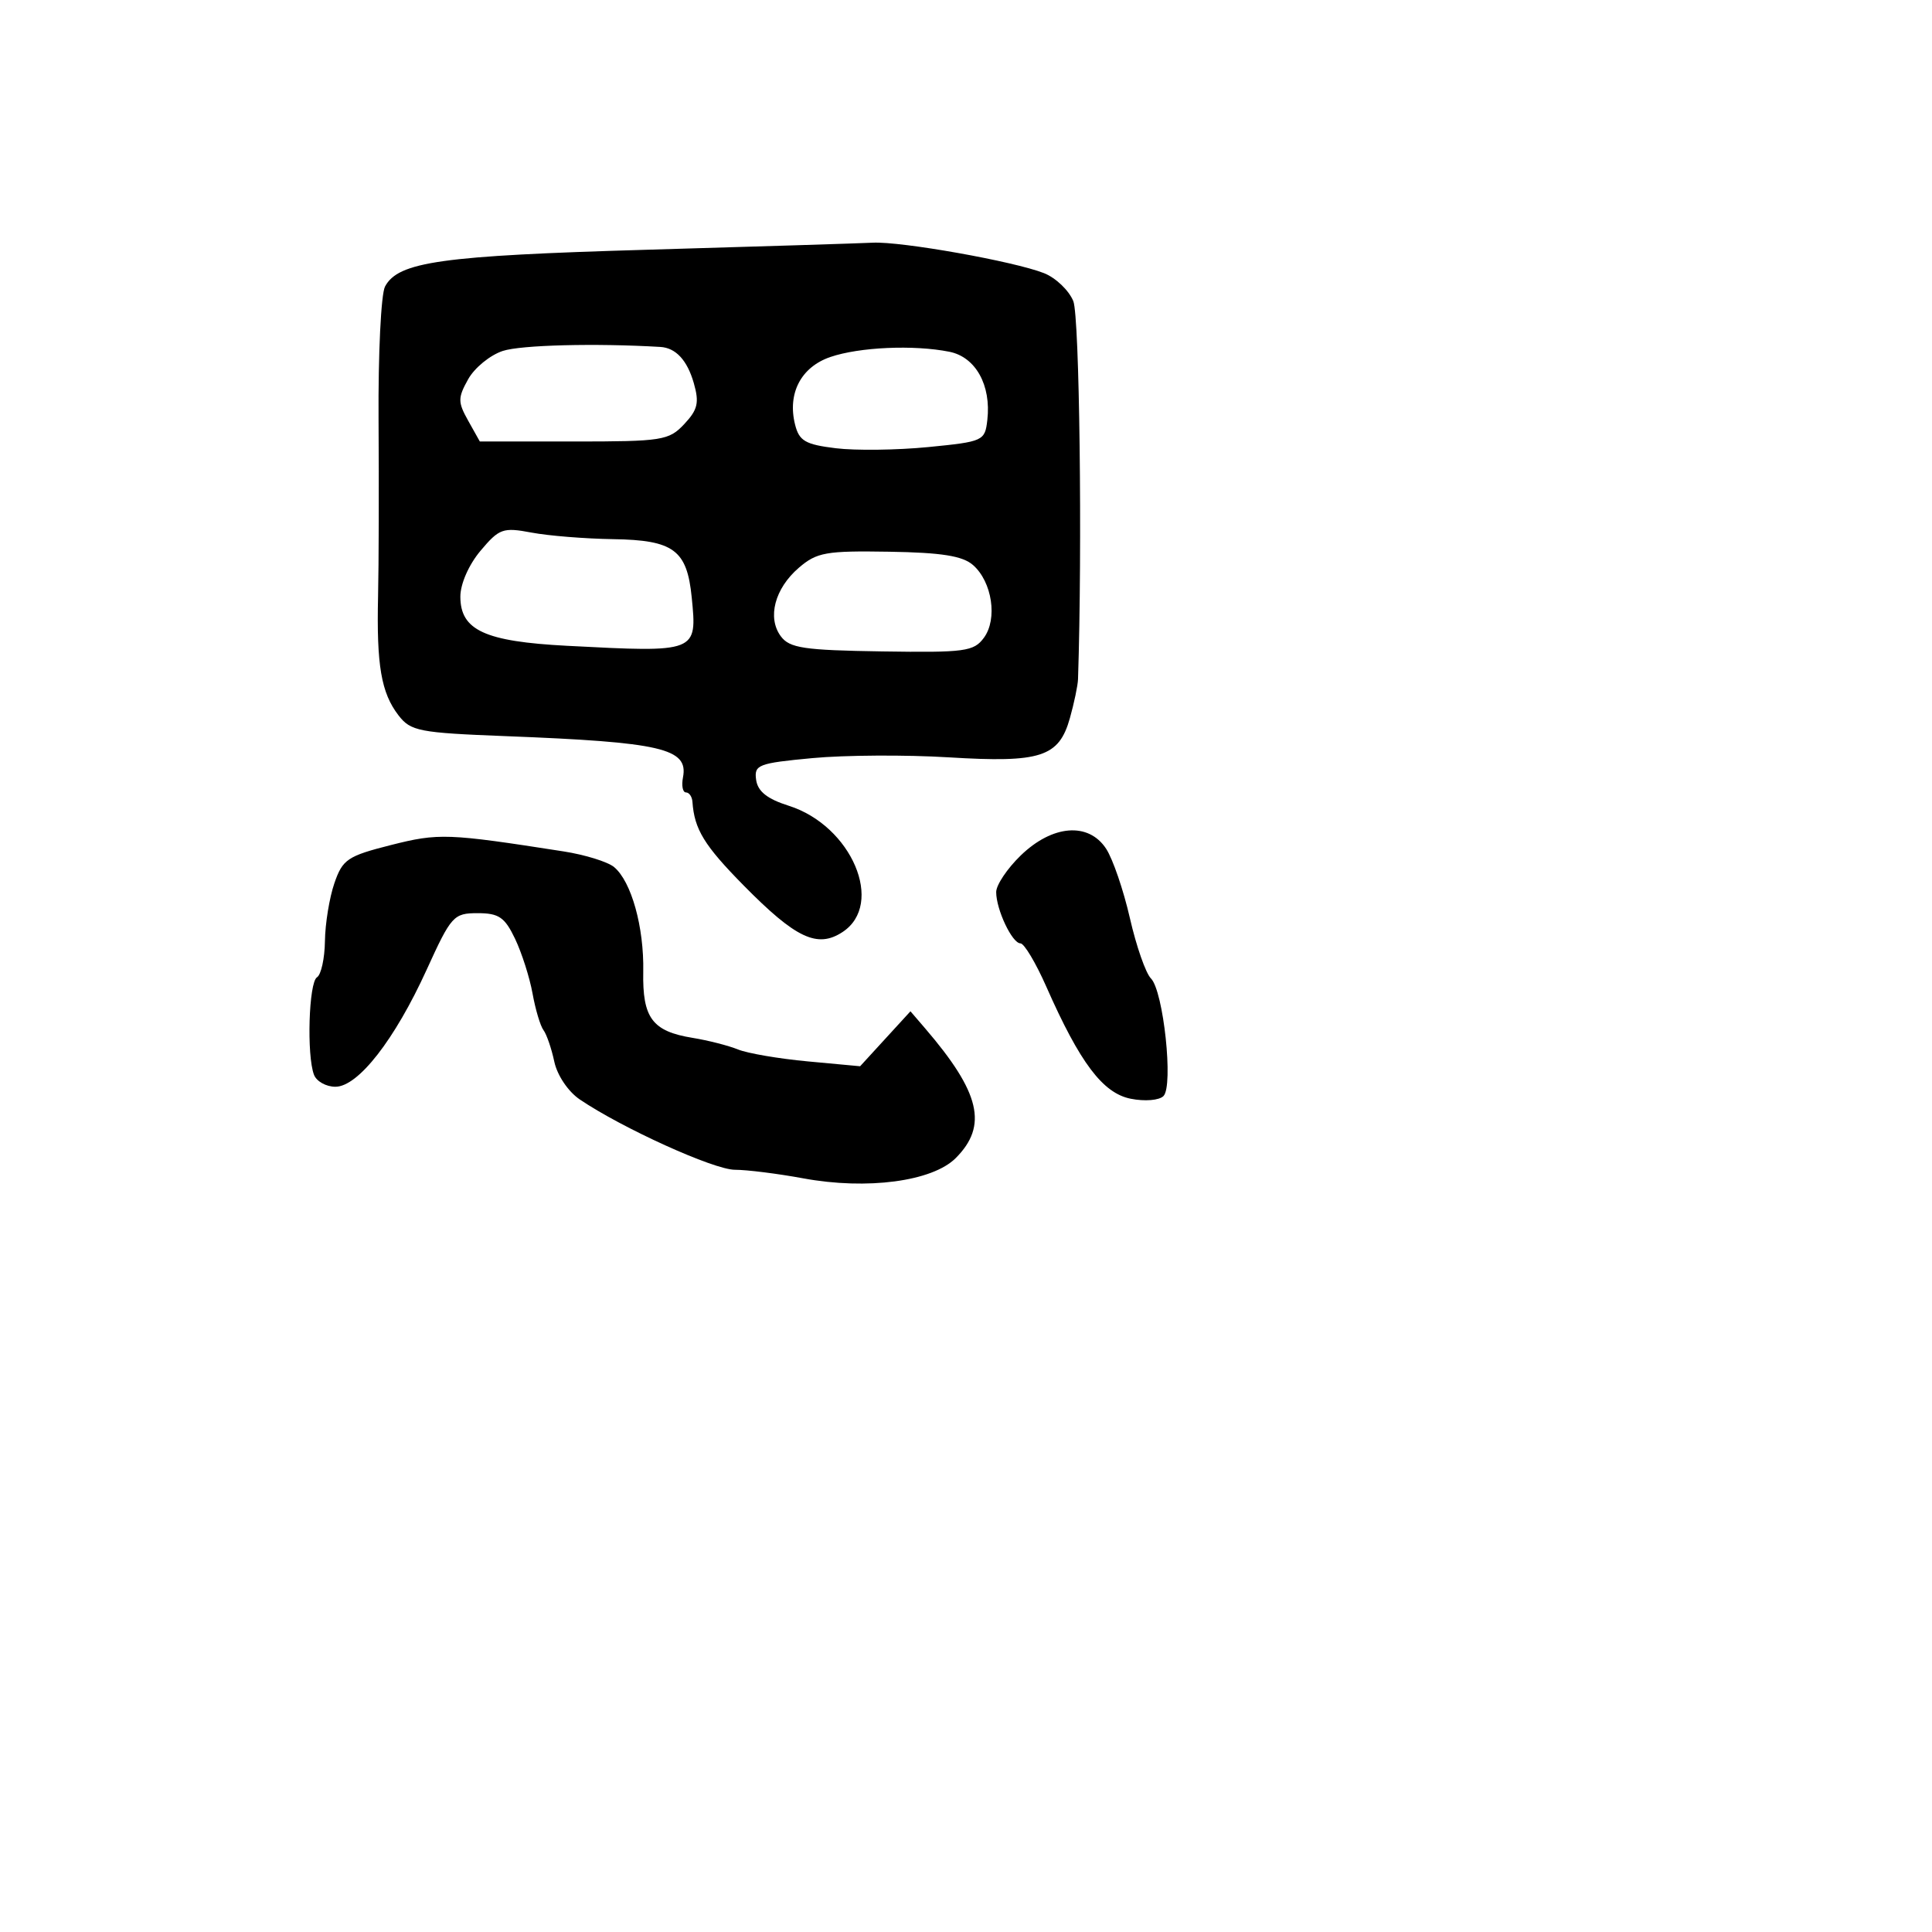 <svg xmlns="http://www.w3.org/2000/svg" width="256" height="256" viewBox="0 0 256 256" version="1.1">
	<path d="M 85.713 33.093 C 58.461 33.883, 52.776 34.681, 51.019 37.964 C 50.488 38.957, 50.102 46.908, 50.161 55.634 C 50.221 64.360, 50.191 74.875, 50.096 79 C 49.885 88.158, 50.510 91.806, 52.798 94.780 C 54.417 96.883, 55.518 97.097, 67.027 97.543 C 87.690 98.346, 91.237 99.171, 90.499 103.004 C 90.288 104.102, 90.464 105, 90.891 105 C 91.318 105, 91.706 105.563, 91.753 106.250 C 92.005 109.890, 93.310 112.021, 98.540 117.329 C 105.450 124.341, 108.303 125.687, 111.635 123.504 C 117.280 119.805, 112.845 109.399, 104.500 106.762 C 101.667 105.867, 100.410 104.869, 100.192 103.340 C 99.907 101.338, 100.449 101.129, 107.665 100.452 C 111.944 100.051, 120.060 100.006, 125.700 100.351 C 137.912 101.098, 140.317 100.319, 141.769 95.148 C 142.332 93.141, 142.815 90.825, 142.843 90 C 143.422 72.513, 143.041 41.933, 142.220 39.906 C 141.641 38.480, 139.893 36.809, 138.334 36.193 C 134.366 34.627, 119.414 31.968, 115.640 32.158 C 113.913 32.245, 100.446 32.666, 85.713 33.093 M 66.623 46.500 C 64.943 47.050, 62.877 48.737, 62.034 50.250 C 60.655 52.722, 60.655 53.278, 62.040 55.750 L 63.580 58.500 76.040 58.501 C 87.756 58.501, 88.629 58.364, 90.665 56.197 C 92.456 54.289, 92.675 53.354, 91.933 50.766 C 91.062 47.730, 89.549 46.093, 87.500 45.971 C 78.931 45.461, 69.033 45.711, 66.623 46.500 M 110.021 47.306 C 106.133 48.641, 104.314 52.130, 105.352 56.265 C 105.894 58.427, 106.708 58.899, 110.745 59.394 C 113.360 59.715, 118.875 59.645, 123 59.239 C 130.305 58.519, 130.509 58.426, 130.827 55.643 C 131.353 51.038, 129.276 47.305, 125.799 46.610 C 121.092 45.668, 113.866 45.987, 110.021 47.306 M 63.673 72.977 C 62.120 74.822, 61 77.369, 61 79.054 C 61 83.510, 64.239 85.003, 75.138 85.572 C 92.403 86.472, 92.383 86.479, 91.655 79.147 C 91.032 72.871, 89.262 71.562, 81.235 71.441 C 77.531 71.385, 72.665 70.993, 70.423 70.569 C 66.646 69.856, 66.150 70.033, 63.673 72.977 M 105.855 75.227 C 102.653 77.978, 101.636 81.852, 103.467 84.316 C 104.626 85.875, 106.519 86.158, 116.864 86.316 C 127.873 86.484, 129.037 86.328, 130.378 84.500 C 132.201 82.015, 131.466 77.102, 128.938 74.878 C 127.553 73.659, 124.786 73.219, 117.797 73.105 C 109.449 72.969, 108.230 73.186, 105.855 75.227 M 51.800 111.973 C 46.045 113.430, 45.397 113.867, 44.306 117.034 C 43.650 118.940, 43.087 122.386, 43.056 124.691 C 43.025 126.996, 42.550 129.160, 42 129.500 C 40.915 130.171, 40.620 139.847, 41.607 142.418 C 41.941 143.288, 43.216 144, 44.440 144 C 47.452 144, 52.306 137.773, 56.544 128.472 C 59.791 121.347, 60.105 121, 63.290 121 C 66.103 121, 66.885 121.536, 68.251 124.399 C 69.142 126.269, 70.184 129.531, 70.566 131.649 C 70.948 133.767, 71.600 135.950, 72.015 136.500 C 72.430 137.050, 73.075 138.929, 73.448 140.676 C 73.834 142.484, 75.284 144.638, 76.813 145.676 C 82.417 149.478, 94.594 155, 97.374 155 C 98.966 155, 103.050 155.512, 106.448 156.139 C 114.897 157.695, 123.544 156.546, 126.634 153.457 C 130.929 149.161, 129.894 144.773, 122.573 136.251 L 120.641 134.002 117.305 137.643 L 113.970 141.284 107.025 140.639 C 103.205 140.284, 99.049 139.574, 97.790 139.060 C 96.530 138.547, 93.827 137.856, 91.782 137.524 C 86.432 136.657, 85.116 134.893, 85.234 128.745 C 85.346 122.842, 83.658 116.791, 81.368 114.890 C 80.526 114.192, 77.512 113.258, 74.669 112.815 C 59.285 110.415, 58.125 110.373, 51.800 111.973 M 135.250 113.355 C 133.463 115.085, 132 117.267, 132 118.204 C 132 120.527, 134.116 125, 135.216 125 C 135.708 125, 137.252 127.588, 138.647 130.750 C 143.091 140.824, 146.126 144.853, 149.825 145.589 C 151.689 145.960, 153.596 145.804, 154.166 145.234 C 155.508 143.892, 154.168 131.311, 152.505 129.648 C 151.817 128.960, 150.562 125.365, 149.717 121.661 C 148.872 117.956, 147.455 113.817, 146.567 112.462 C 144.236 108.904, 139.458 109.281, 135.250 113.355" stroke="none" fill="black" fill-rule="evenodd"/>
</svg>